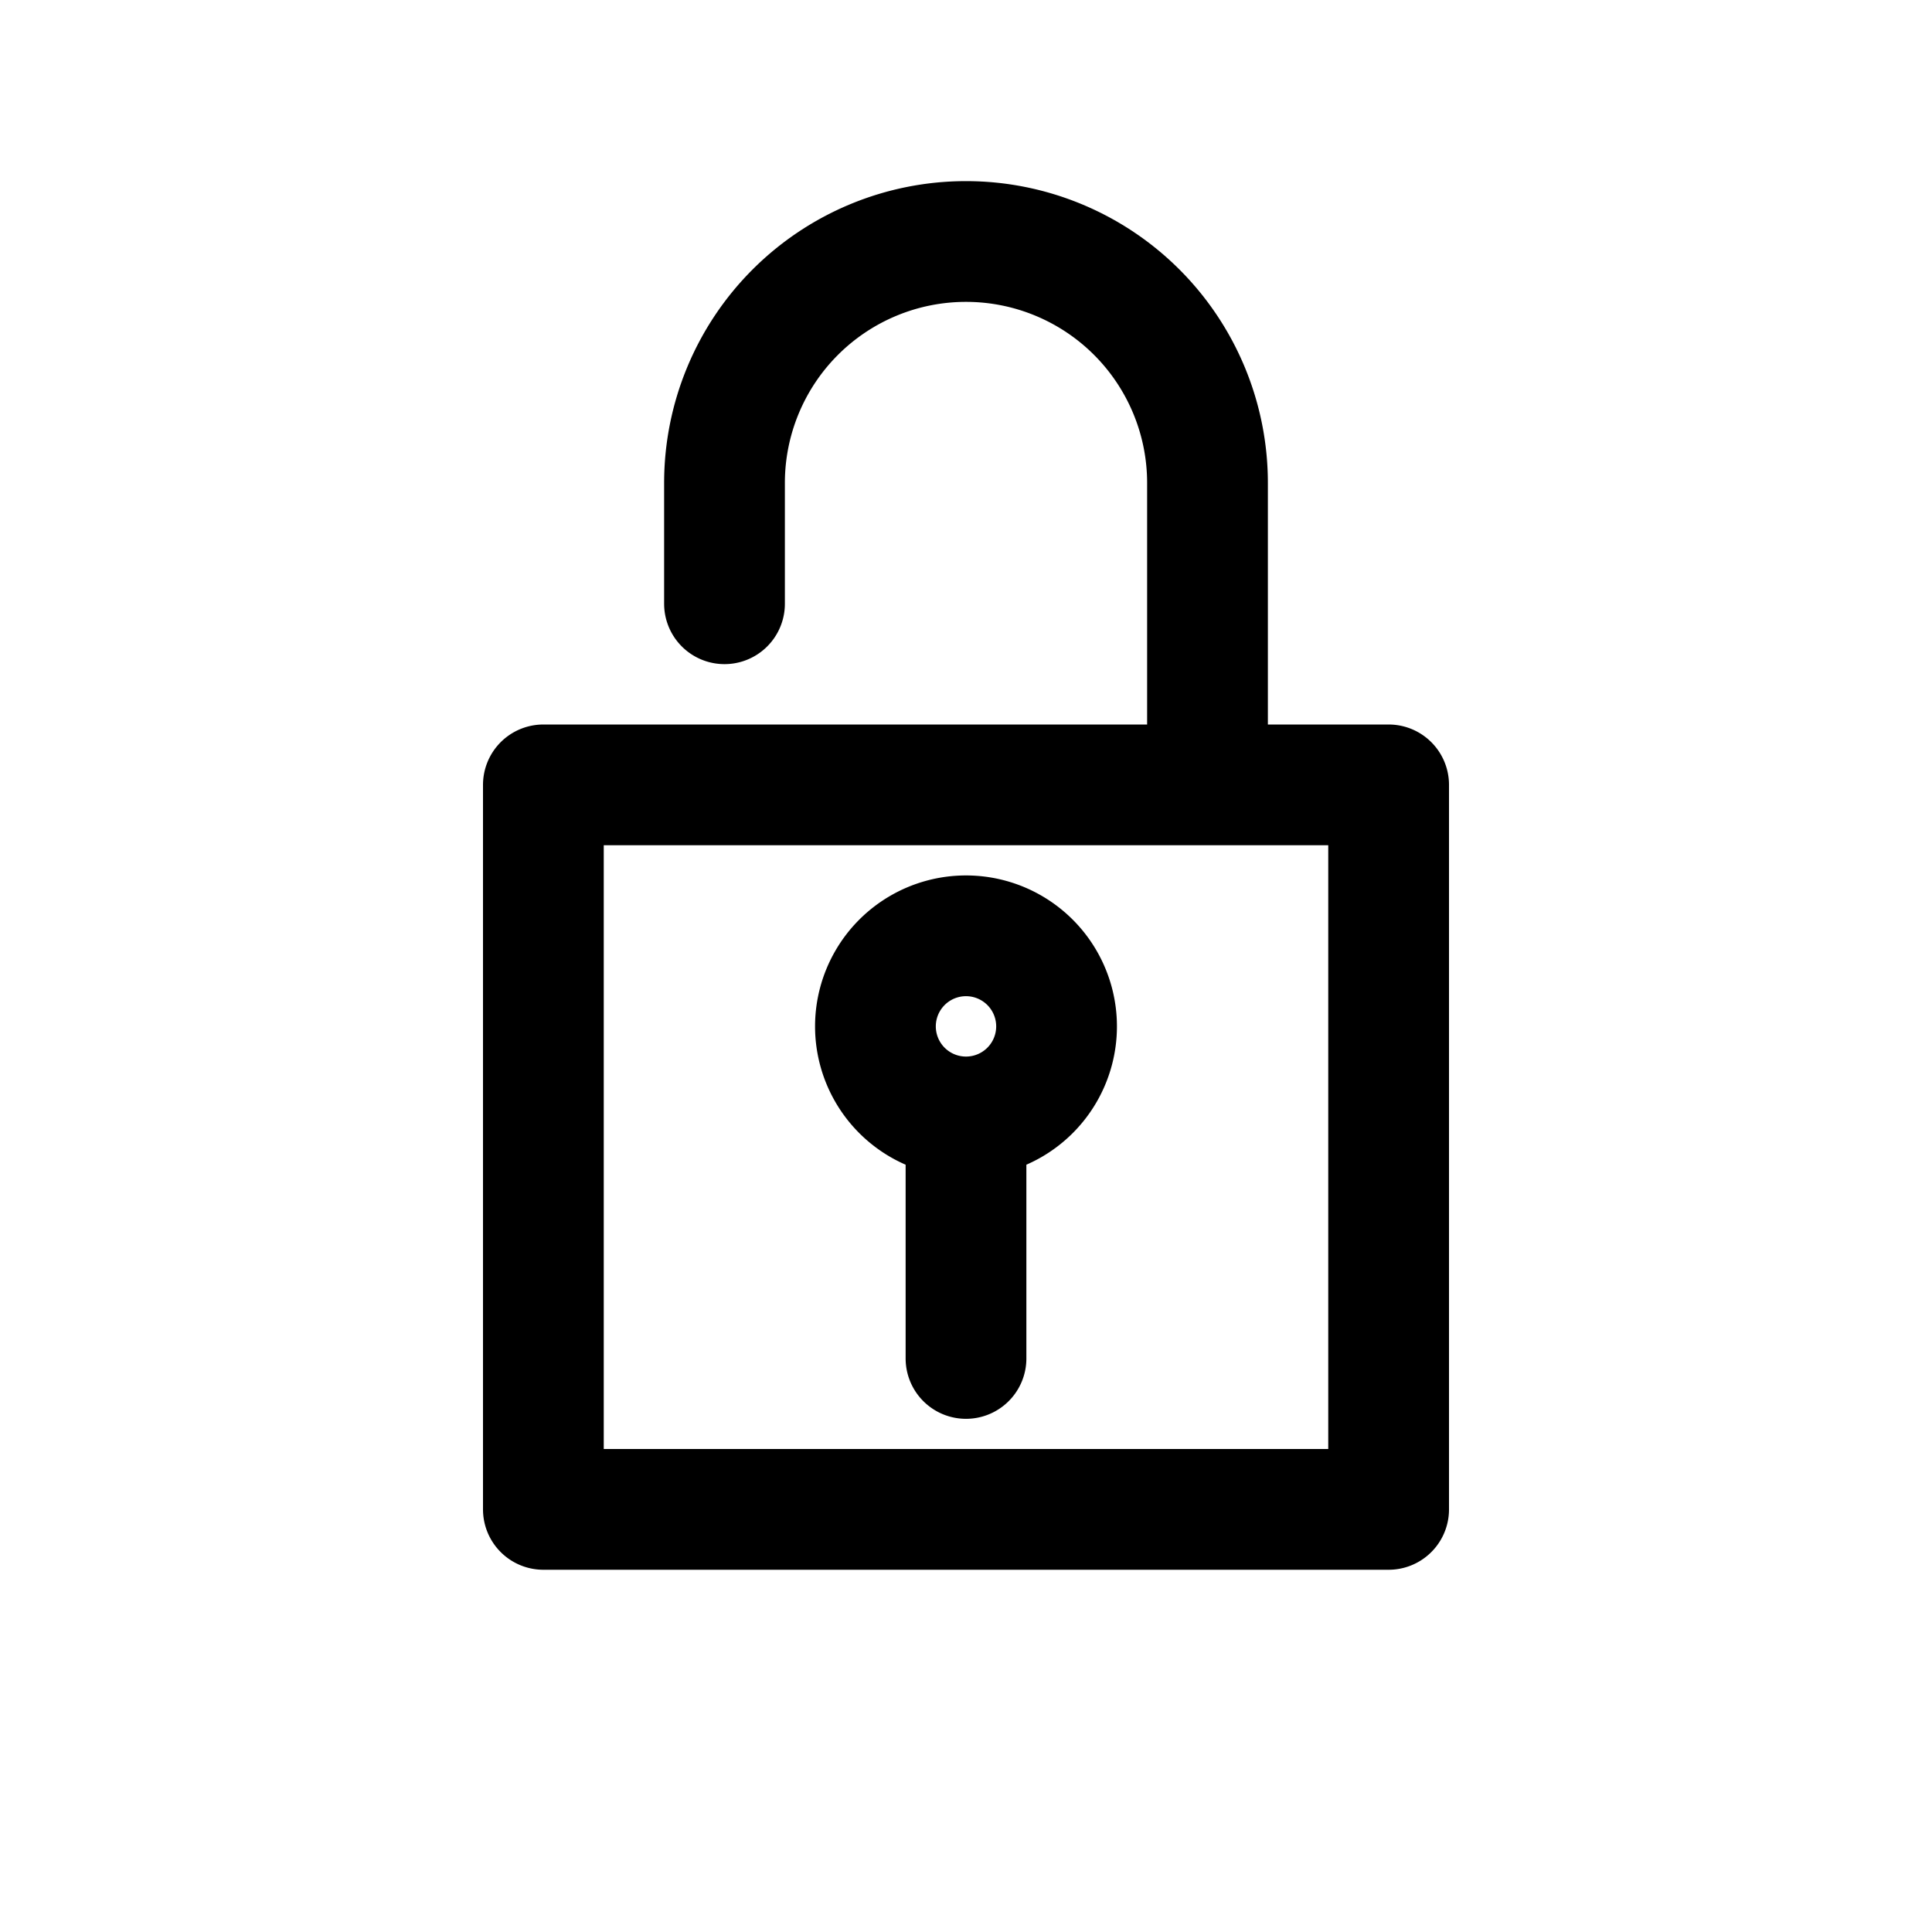 <svg xmlns="http://www.w3.org/2000/svg" width="512" height="512">
	<path d="M144,208 L368,208 L368,400 L144,400 z M256,248 A24,24 0 0,1 256,296 M256,296 A24,24 0 0,1 256,248 M256,296 L256,360 M192,160 L192,128 A64,64 0 0,1 320,128 L320,208" stroke="#000" stroke-width="32px" stroke-linecap="round" stroke-linejoin="round" fill="none"></path>
</svg>